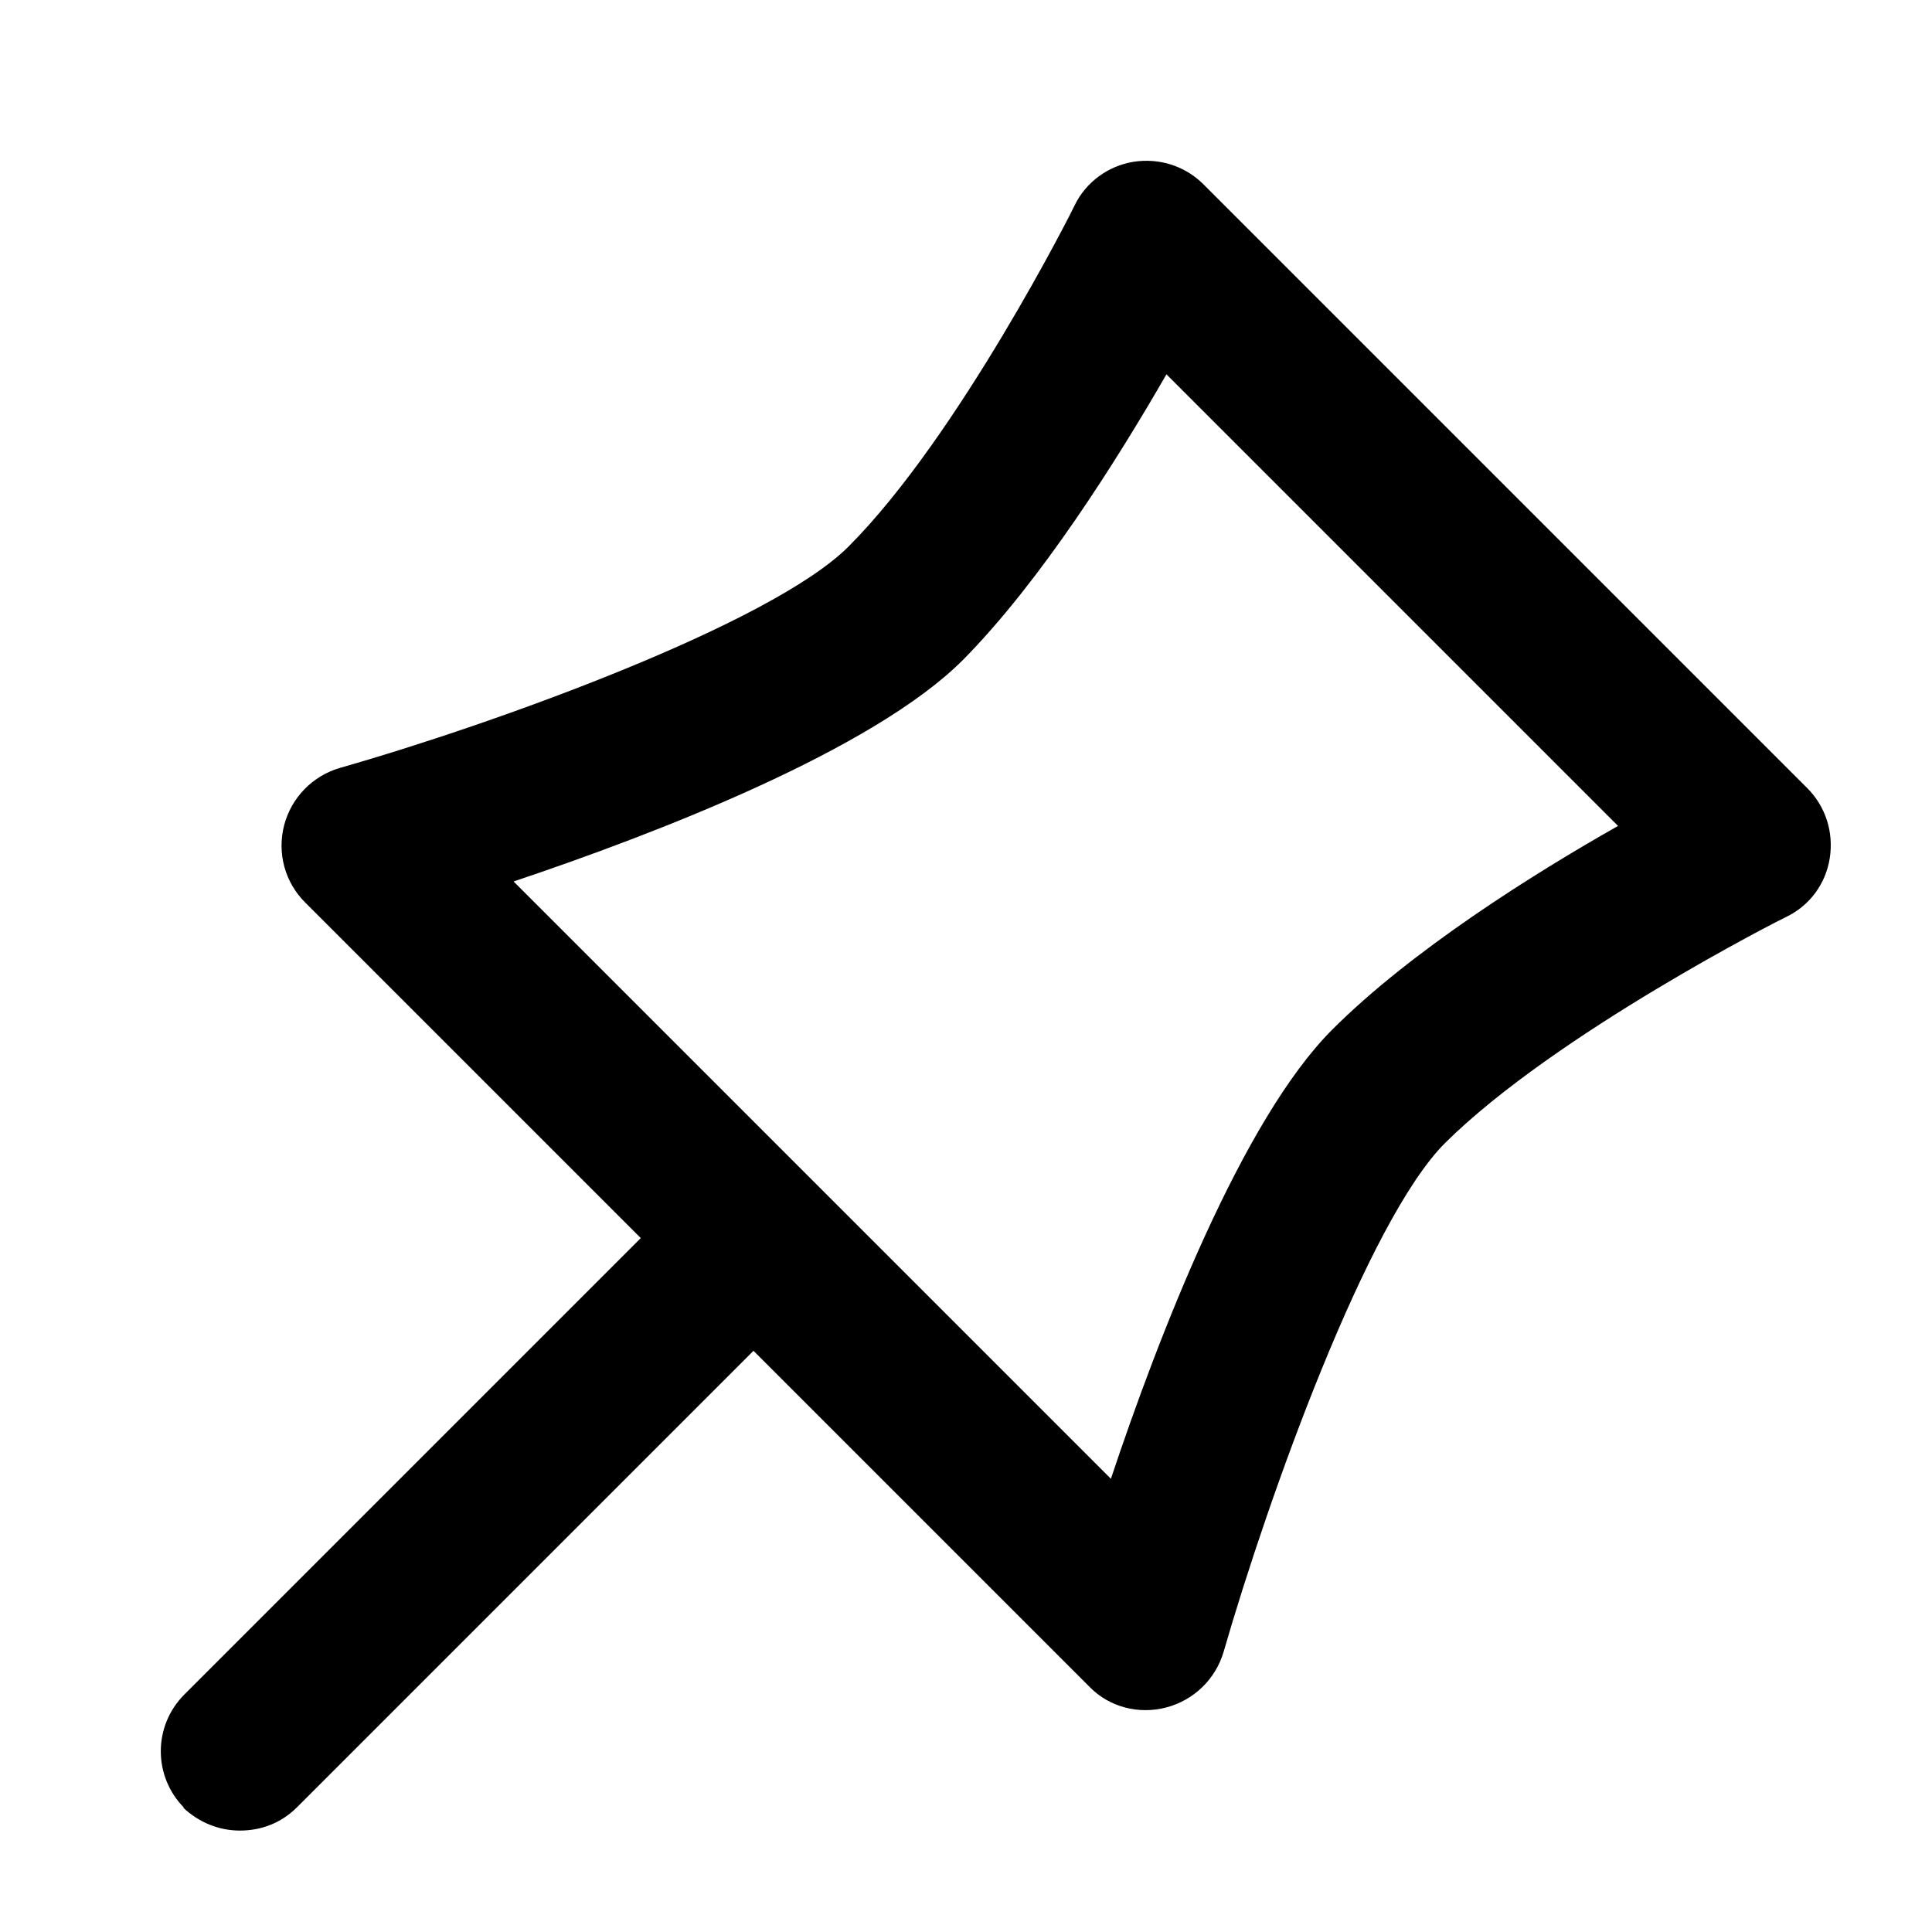 <svg width="24" height="24" viewBox="0 0 24 24" fill="none" xmlns="http://www.w3.org/2000/svg">
    <path
        d="M2.29 22.46C1.9 22.07 1.9 21.44 2.29 21.05L7.96 15.38L3.79 11.21C3.54 10.96 3.44 10.6 3.53 10.25C3.62 9.91 3.88 9.64 4.22 9.54C6.15 8.99 9.58 7.75 10.54 6.79C11.91 5.42 13.34 2.58 13.35 2.55C13.49 2.26 13.77 2.06 14.08 2.01C14.4 1.96 14.72 2.06 14.95 2.29L22.45 9.79C22.68 10.02 22.78 10.34 22.73 10.66C22.68 10.98 22.48 11.25 22.19 11.39C22.16 11.4 19.32 12.84 17.95 14.2C16.99 15.16 15.76 18.58 15.2 20.52C15.1 20.86 14.83 21.12 14.49 21.21C14.15 21.3 13.78 21.21 13.53 20.95L9.36 16.78L3.69 22.45C3.49 22.65 3.24 22.74 2.98 22.74C2.72 22.74 2.47 22.64 2.27 22.45L2.29 22.46ZM14.49 4.65C13.88 5.71 12.93 7.22 11.96 8.2C10.84 9.32 8.14 10.36 6.38 10.95L13.8 18.37C14.39 16.6 15.43 13.91 16.55 12.79C17.53 11.81 19.04 10.86 20.1 10.26L14.5 4.66L14.49 4.65Z"
        fill="current" />
</svg>